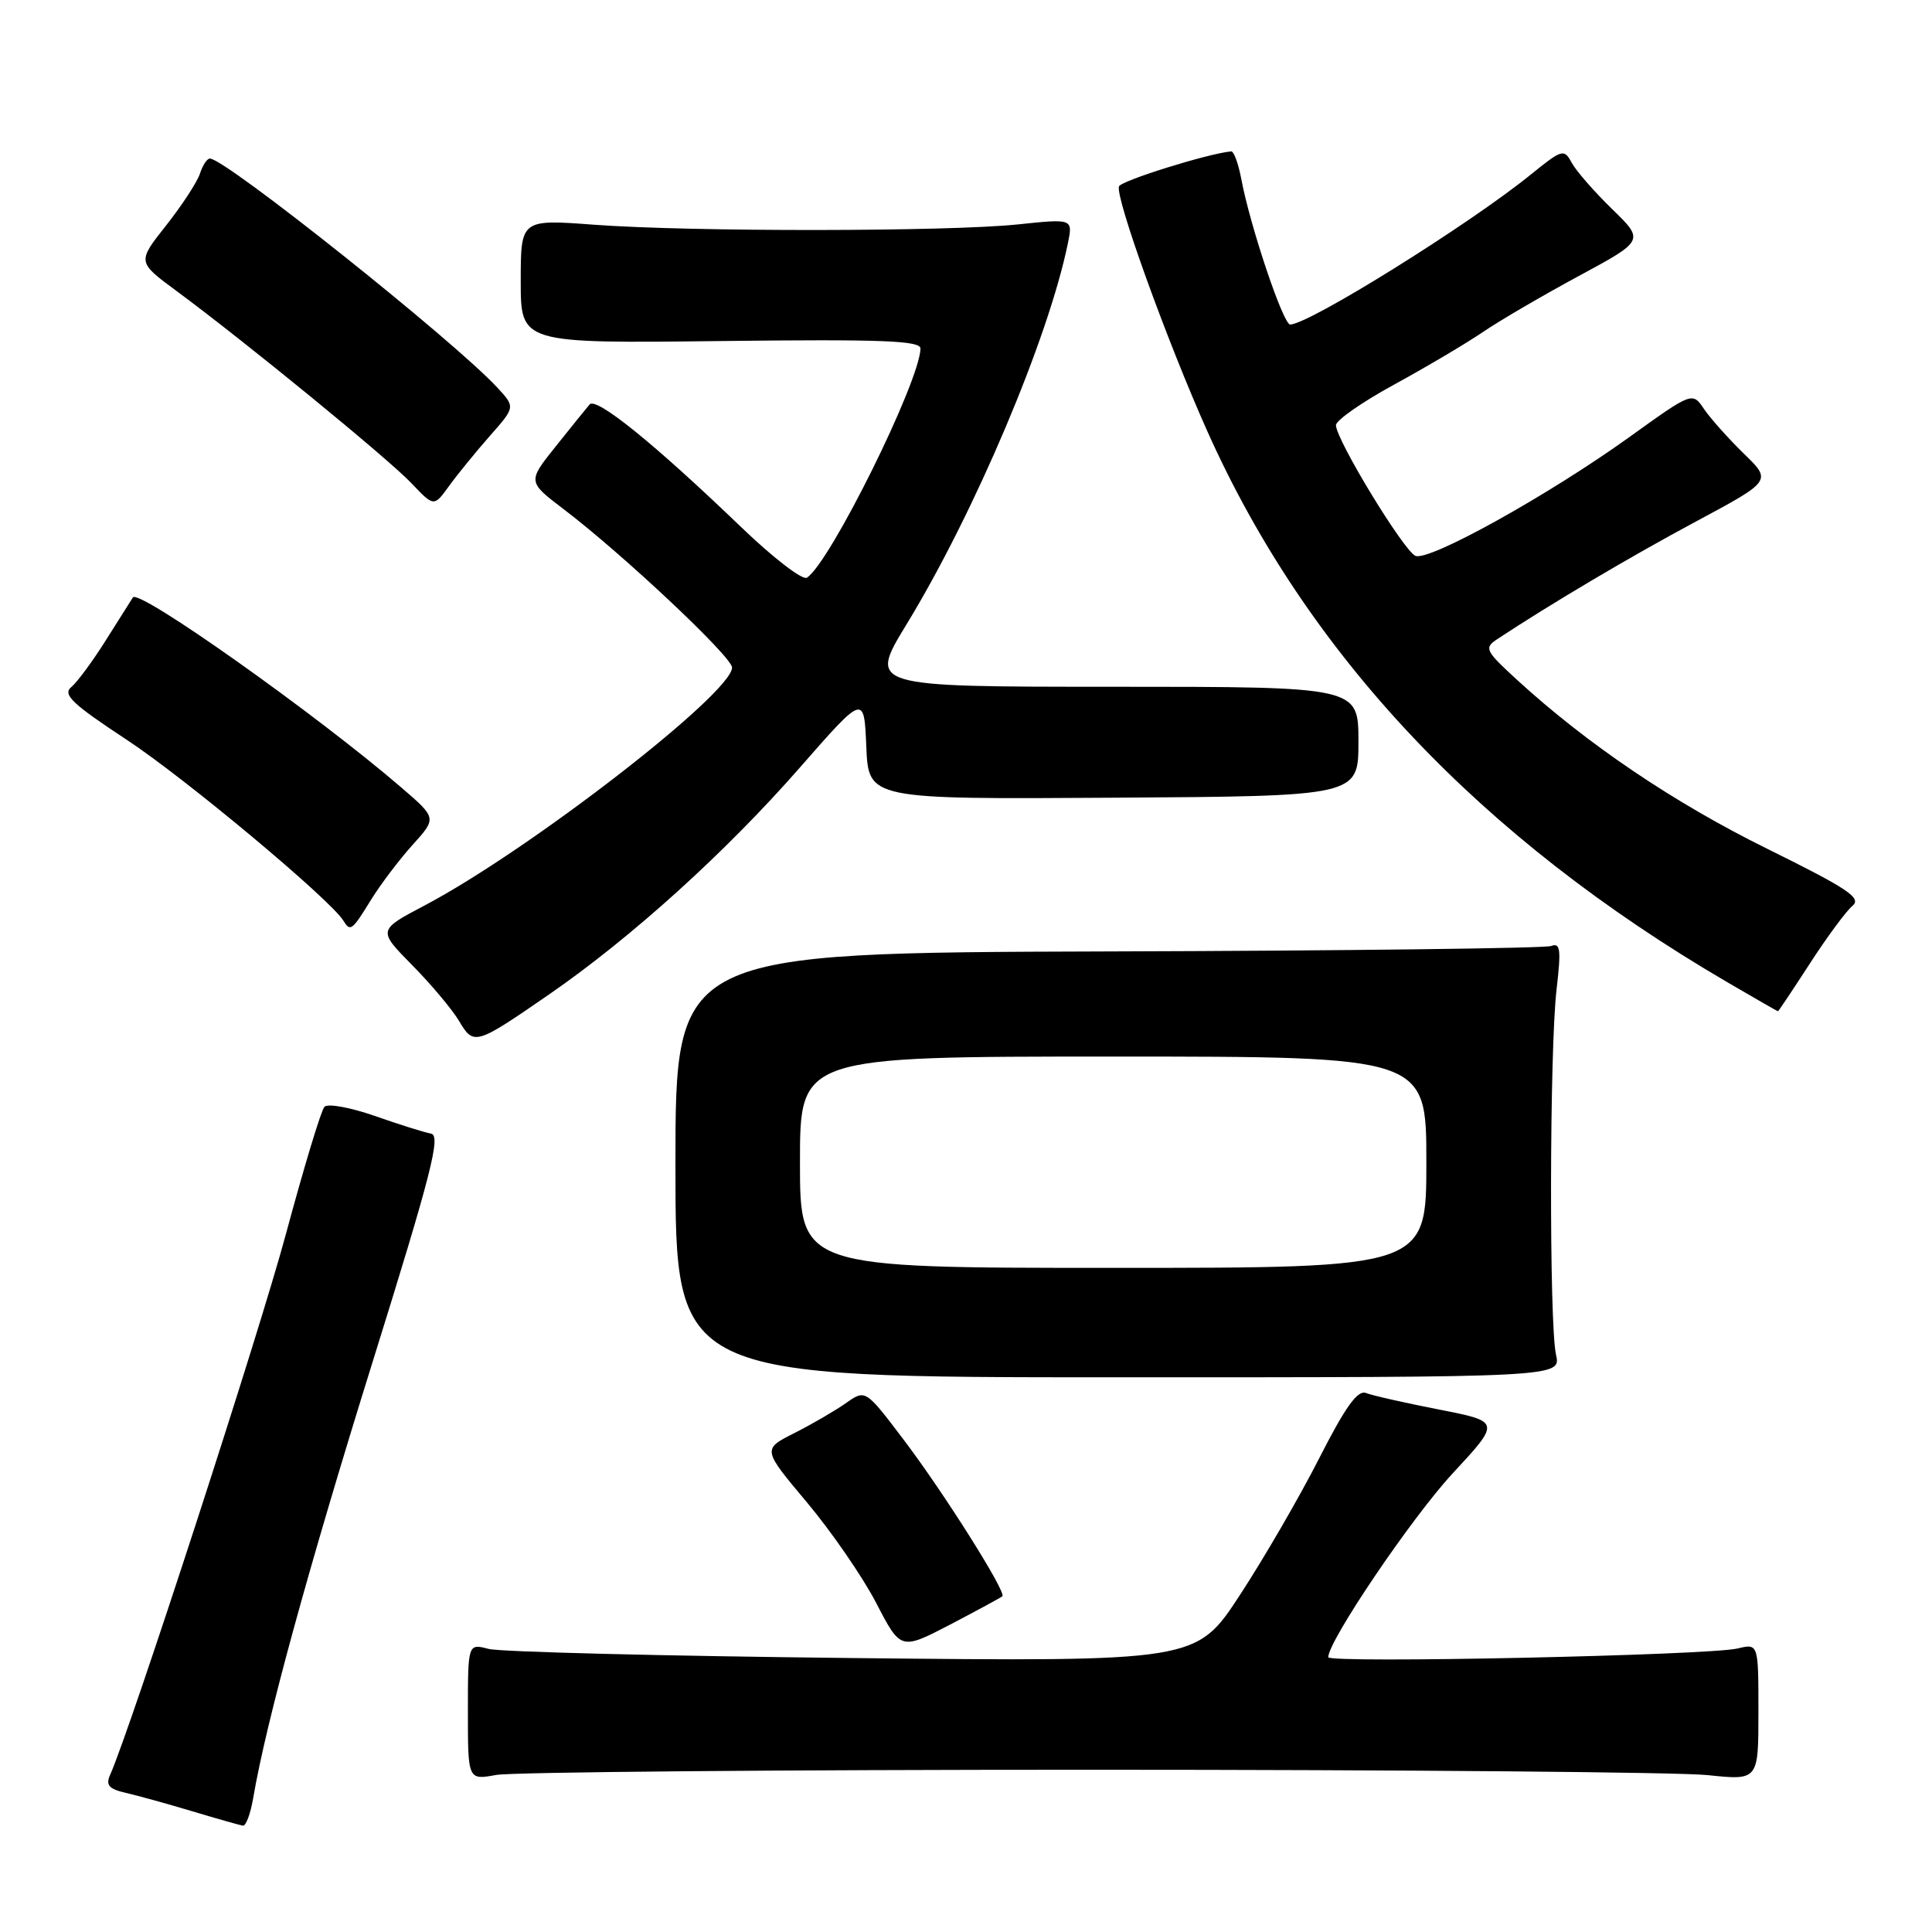 <?xml version="1.0" encoding="UTF-8" standalone="no"?>
<!DOCTYPE svg PUBLIC "-//W3C//DTD SVG 1.1//EN" "http://www.w3.org/Graphics/SVG/1.1/DTD/svg11.dtd" >
<svg xmlns="http://www.w3.org/2000/svg" xmlns:xlink="http://www.w3.org/1999/xlink" version="1.1" viewBox="0 0 256 256">
 <g >
 <path fill="currentColor"
d=" M 33.55 238.25 C 35.24 228.28 40.86 207.77 49.36 180.50 C 57.18 155.43 58.45 150.45 57.11 150.21 C 56.22 150.05 52.86 148.99 49.64 147.86 C 46.42 146.74 43.43 146.19 42.99 146.66 C 42.55 147.12 40.26 154.70 37.89 163.50 C 34.36 176.64 17.35 228.97 14.58 235.21 C 13.99 236.54 14.44 237.06 16.66 237.56 C 18.22 237.92 22.20 239.02 25.50 240.01 C 28.80 241.00 31.82 241.86 32.20 241.91 C 32.59 241.96 33.20 240.31 33.55 238.25 Z  M 144.50 234.50 C 185.75 234.50 222.54 234.82 226.25 235.21 C 233.00 235.92 233.00 235.92 233.00 226.85 C 233.00 217.77 233.00 217.77 230.25 218.43 C 226.41 219.35 176.00 220.42 176.00 219.59 C 176.00 217.43 187.03 201.13 192.46 195.26 C 198.85 188.37 198.85 188.37 190.67 186.77 C 186.18 185.89 181.82 184.91 181.00 184.58 C 179.89 184.15 178.27 186.41 174.79 193.25 C 172.20 198.34 167.48 206.48 164.30 211.34 C 158.52 220.18 158.52 220.18 113.01 219.70 C 87.98 219.43 66.26 218.89 64.75 218.49 C 62.00 217.77 62.00 217.77 62.00 226.82 C 62.00 235.87 62.00 235.87 65.75 235.19 C 67.81 234.81 103.25 234.50 144.50 234.50 Z  M 132.82 211.51 C 133.37 210.97 125.07 197.80 119.76 190.80 C 114.68 184.09 114.68 184.09 112.09 185.92 C 110.67 186.92 107.59 188.71 105.26 189.89 C 101.01 192.03 101.01 192.03 106.93 199.08 C 110.18 202.96 114.31 208.95 116.10 212.40 C 119.35 218.67 119.35 218.67 125.93 215.25 C 129.54 213.36 132.64 211.68 132.82 211.51 Z  M 206.18 179.50 C 205.26 175.44 205.32 139.07 206.25 131.14 C 206.87 125.80 206.76 124.88 205.54 125.35 C 204.75 125.65 178.31 125.98 146.80 126.07 C 89.50 126.24 89.50 126.24 89.50 154.37 C 89.50 182.50 89.50 182.50 148.18 182.50 C 206.85 182.50 206.85 182.50 206.18 179.50 Z  M 72.78 131.75 C 83.67 124.23 96.20 112.89 106.00 101.69 C 114.50 91.98 114.50 91.98 114.79 98.95 C 115.09 105.91 115.09 105.91 147.54 105.70 C 180.00 105.50 180.00 105.50 180.00 98.25 C 180.00 91.00 180.00 91.00 147.54 91.00 C 115.08 91.00 115.08 91.00 120.11 82.75 C 129.15 67.93 138.92 44.85 141.50 32.24 C 142.17 28.97 142.17 28.97 134.83 29.74 C 125.55 30.70 91.57 30.73 78.75 29.78 C 69.00 29.05 69.00 29.05 69.00 37.28 C 69.00 45.50 69.00 45.50 95.50 45.19 C 116.86 44.94 121.99 45.13 121.97 46.19 C 121.85 50.63 109.92 74.70 106.91 76.55 C 106.33 76.91 102.40 73.88 98.18 69.82 C 86.75 58.83 79.02 52.57 78.13 53.59 C 77.70 54.09 75.67 56.60 73.62 59.17 C 69.90 63.83 69.90 63.83 74.70 67.48 C 82.53 73.43 97.00 87.04 97.00 88.45 C 97.00 91.86 70.10 112.68 56.28 119.97 C 50.05 123.25 50.05 123.25 54.61 127.88 C 57.12 130.42 59.91 133.75 60.82 135.27 C 62.77 138.57 62.99 138.51 72.78 131.75 Z  M 239.83 127.65 C 242.09 124.16 244.62 120.73 245.45 120.04 C 246.72 118.99 244.94 117.79 234.17 112.47 C 221.79 106.36 210.32 98.61 201.00 90.07 C 196.83 86.25 196.63 85.86 198.35 84.72 C 205.39 80.06 216.11 73.71 224.71 69.11 C 234.78 63.71 234.78 63.71 231.07 60.11 C 229.03 58.12 226.66 55.47 225.80 54.21 C 224.25 51.91 224.25 51.91 215.88 57.93 C 205.15 65.63 189.42 74.37 187.57 73.66 C 186.05 73.08 177.05 58.30 177.02 56.34 C 177.01 55.70 180.49 53.27 184.75 50.95 C 189.01 48.62 194.30 45.49 196.50 43.99 C 198.70 42.49 204.42 39.15 209.20 36.57 C 217.90 31.87 217.90 31.87 213.60 27.69 C 211.23 25.38 208.82 22.62 208.25 21.55 C 207.25 19.69 206.99 19.77 202.85 23.12 C 194.68 29.75 173.42 43.00 170.95 43.00 C 170.03 43.00 165.64 29.95 164.48 23.73 C 164.09 21.68 163.49 20.03 163.14 20.06 C 160.11 20.33 148.52 23.95 148.27 24.70 C 147.77 26.19 154.65 45.24 159.99 57.17 C 173.24 86.76 196.13 111.01 228.88 130.15 C 232.51 132.27 235.53 134.00 235.59 134.00 C 235.66 134.00 237.57 131.14 239.83 127.65 Z  M 49.15 119.25 C 50.42 117.19 52.91 113.90 54.67 111.95 C 57.88 108.40 57.88 108.40 53.19 104.36 C 41.90 94.64 18.41 78.00 17.61 79.16 C 17.48 79.35 15.92 81.83 14.13 84.67 C 12.35 87.52 10.24 90.38 9.45 91.04 C 8.26 92.03 9.54 93.25 16.83 98.05 C 24.57 103.15 43.74 119.16 45.49 121.98 C 46.42 123.49 46.63 123.34 49.15 119.25 Z  M 64.89 57.78 C 68.29 53.94 68.29 53.94 65.89 51.35 C 60.12 45.12 29.89 21.03 27.82 21.01 C 27.44 21.00 26.85 21.90 26.50 22.99 C 26.15 24.09 24.14 27.17 22.03 29.85 C 18.18 34.71 18.18 34.71 23.34 38.52 C 32.43 45.23 51.40 60.75 54.50 64.01 C 57.50 67.17 57.50 67.17 59.50 64.40 C 60.60 62.88 63.03 59.90 64.89 57.78 Z  M 106.00 154.00 C 106.00 140.00 106.00 140.00 147.50 140.00 C 189.00 140.00 189.00 140.00 189.00 154.00 C 189.00 168.00 189.00 168.00 147.50 168.00 C 106.00 168.00 106.00 168.00 106.00 154.00 Z "/>
</g>
</svg>